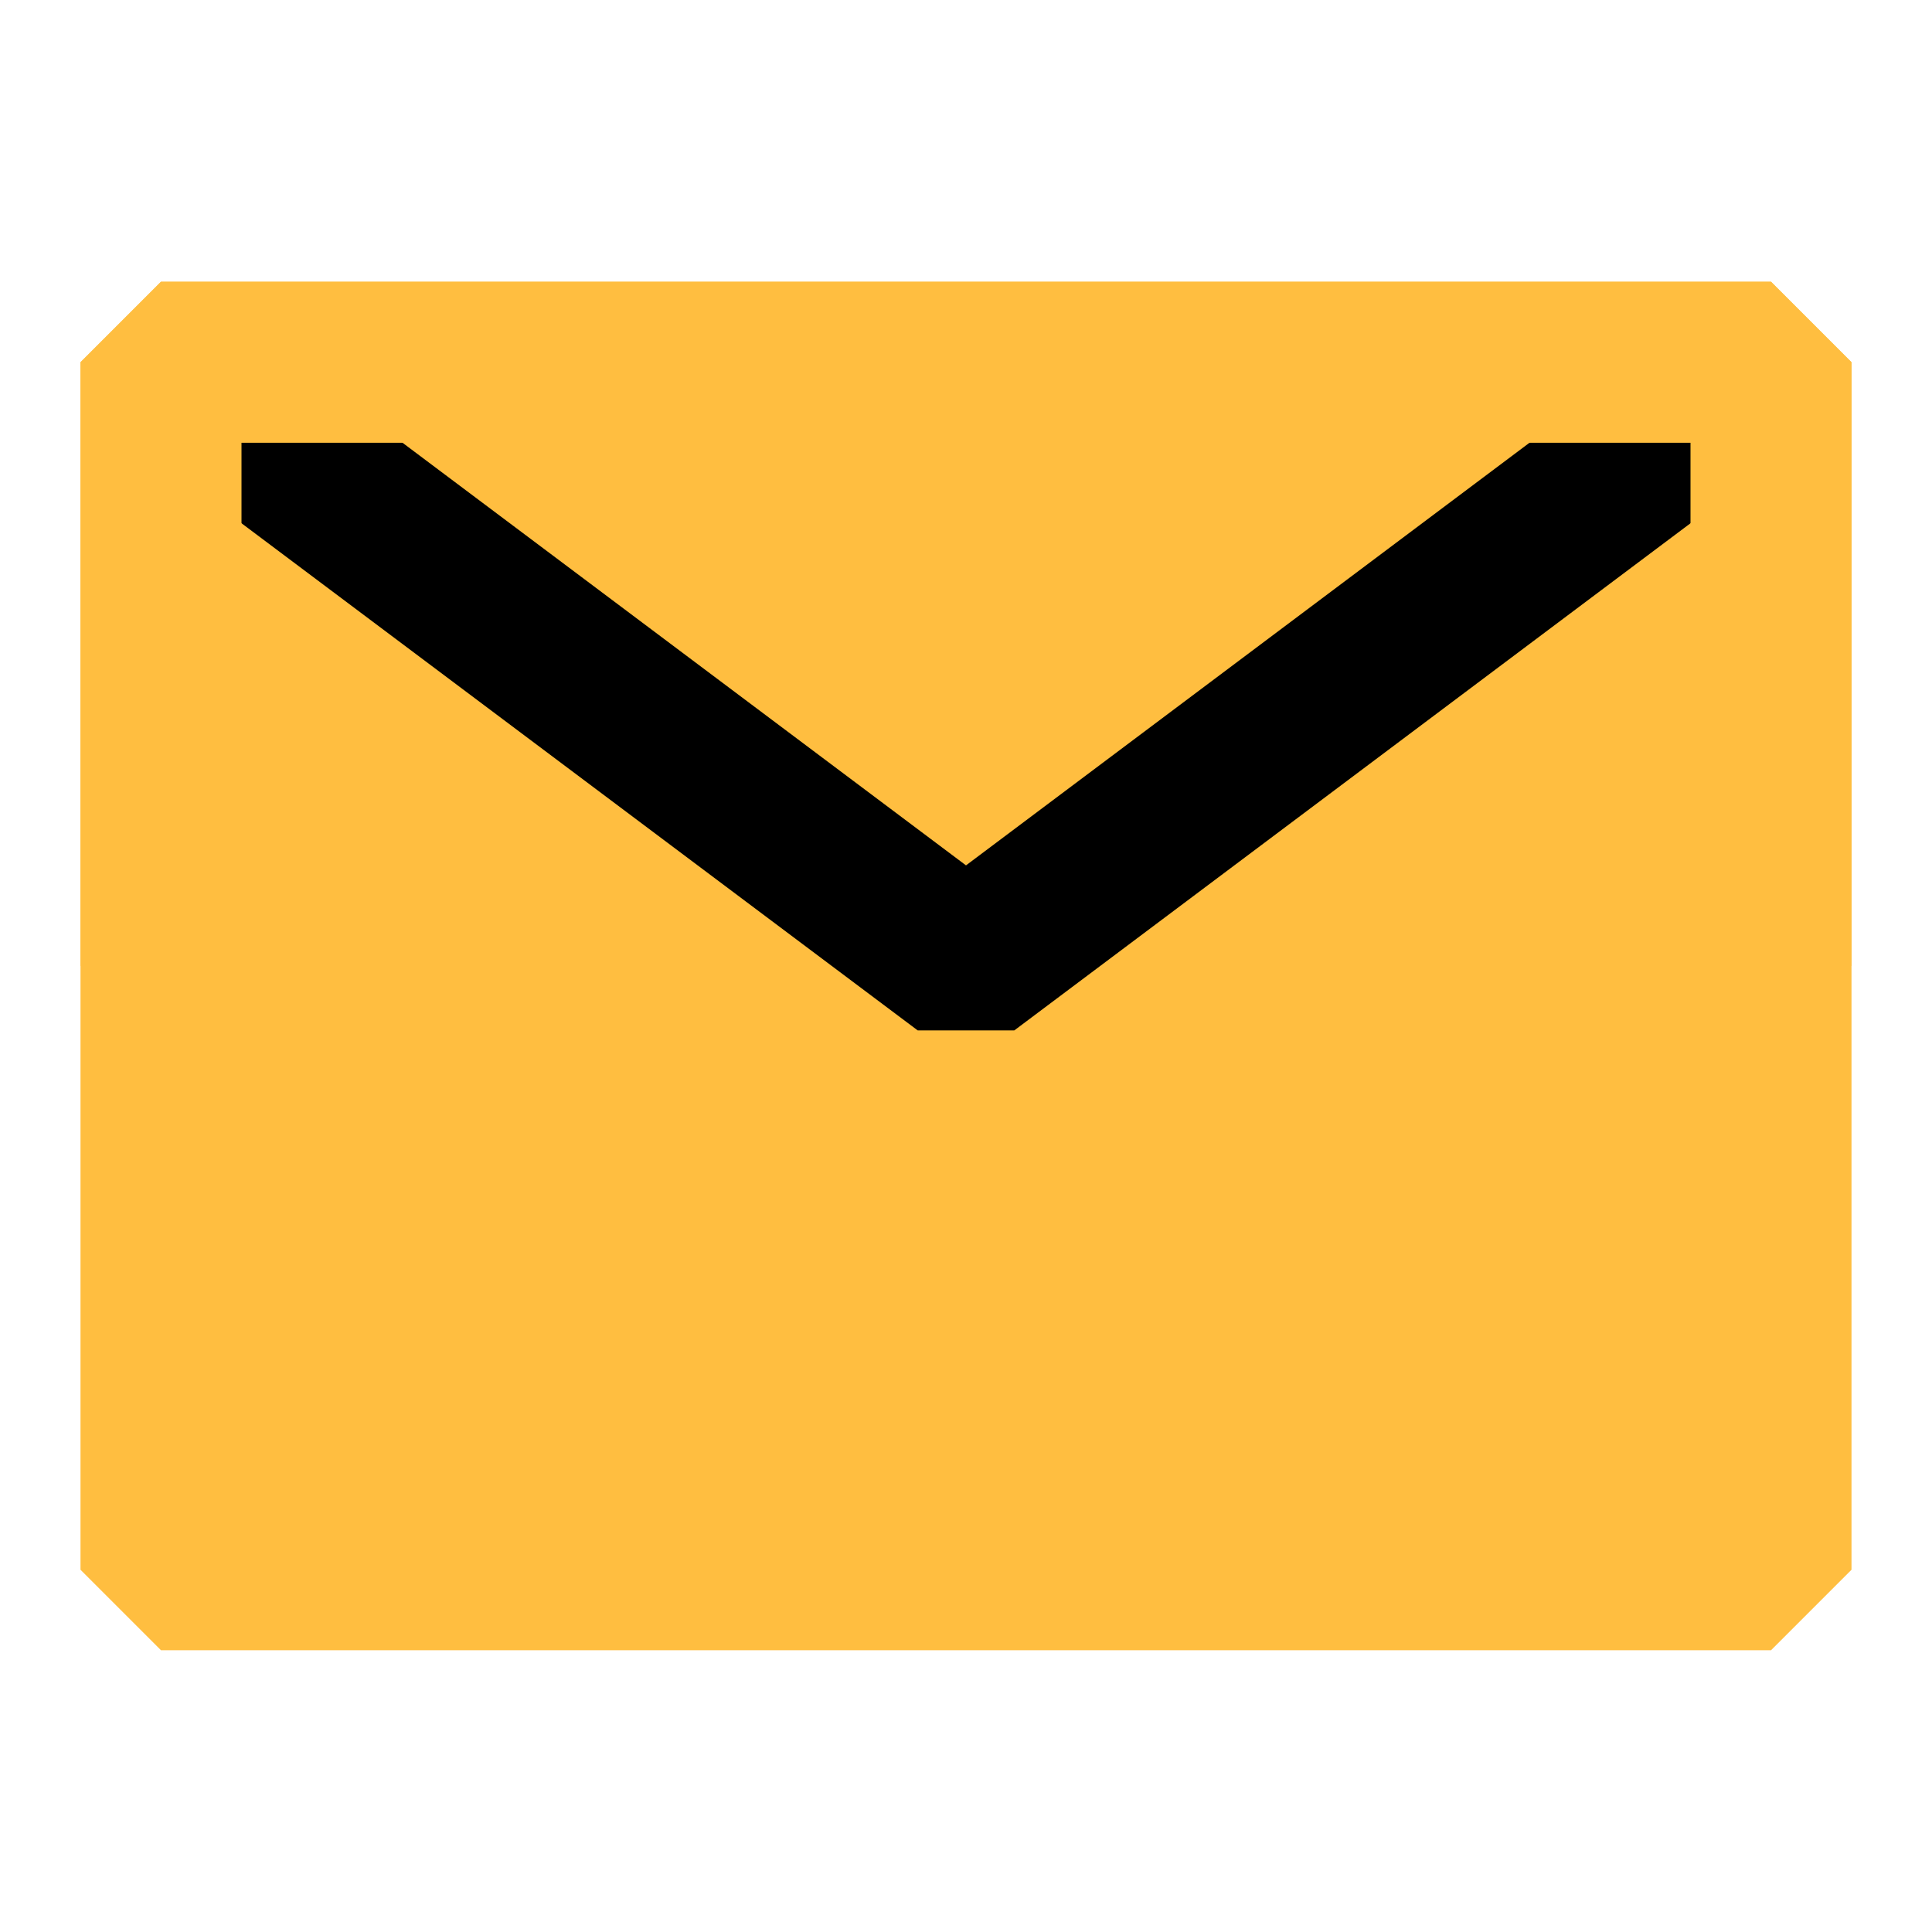 <?xml version="1.0" encoding="UTF-8"?><svg width="24" height="24" viewBox="0 0 48 48" fill="none" xmlns="http://www.w3.org/2000/svg"><path d="M4 39H44V24V9H24H4V24V39Z" fill="#ffbe40" stroke="#ffbe40" stroke-width="4" stroke-linejoin="bevel"/><path d="M4 9L24 24L44 9" stroke="#000" stroke-width="4" stroke-linecap="butt" stroke-linejoin="bevel"/><path d="M24 9H4V24" stroke="#ffbe40" stroke-width="4" stroke-linecap="butt" stroke-linejoin="bevel"/><path d="M44 24V9H24" stroke="#ffbe40" stroke-width="4" stroke-linecap="butt" stroke-linejoin="bevel"/></svg>